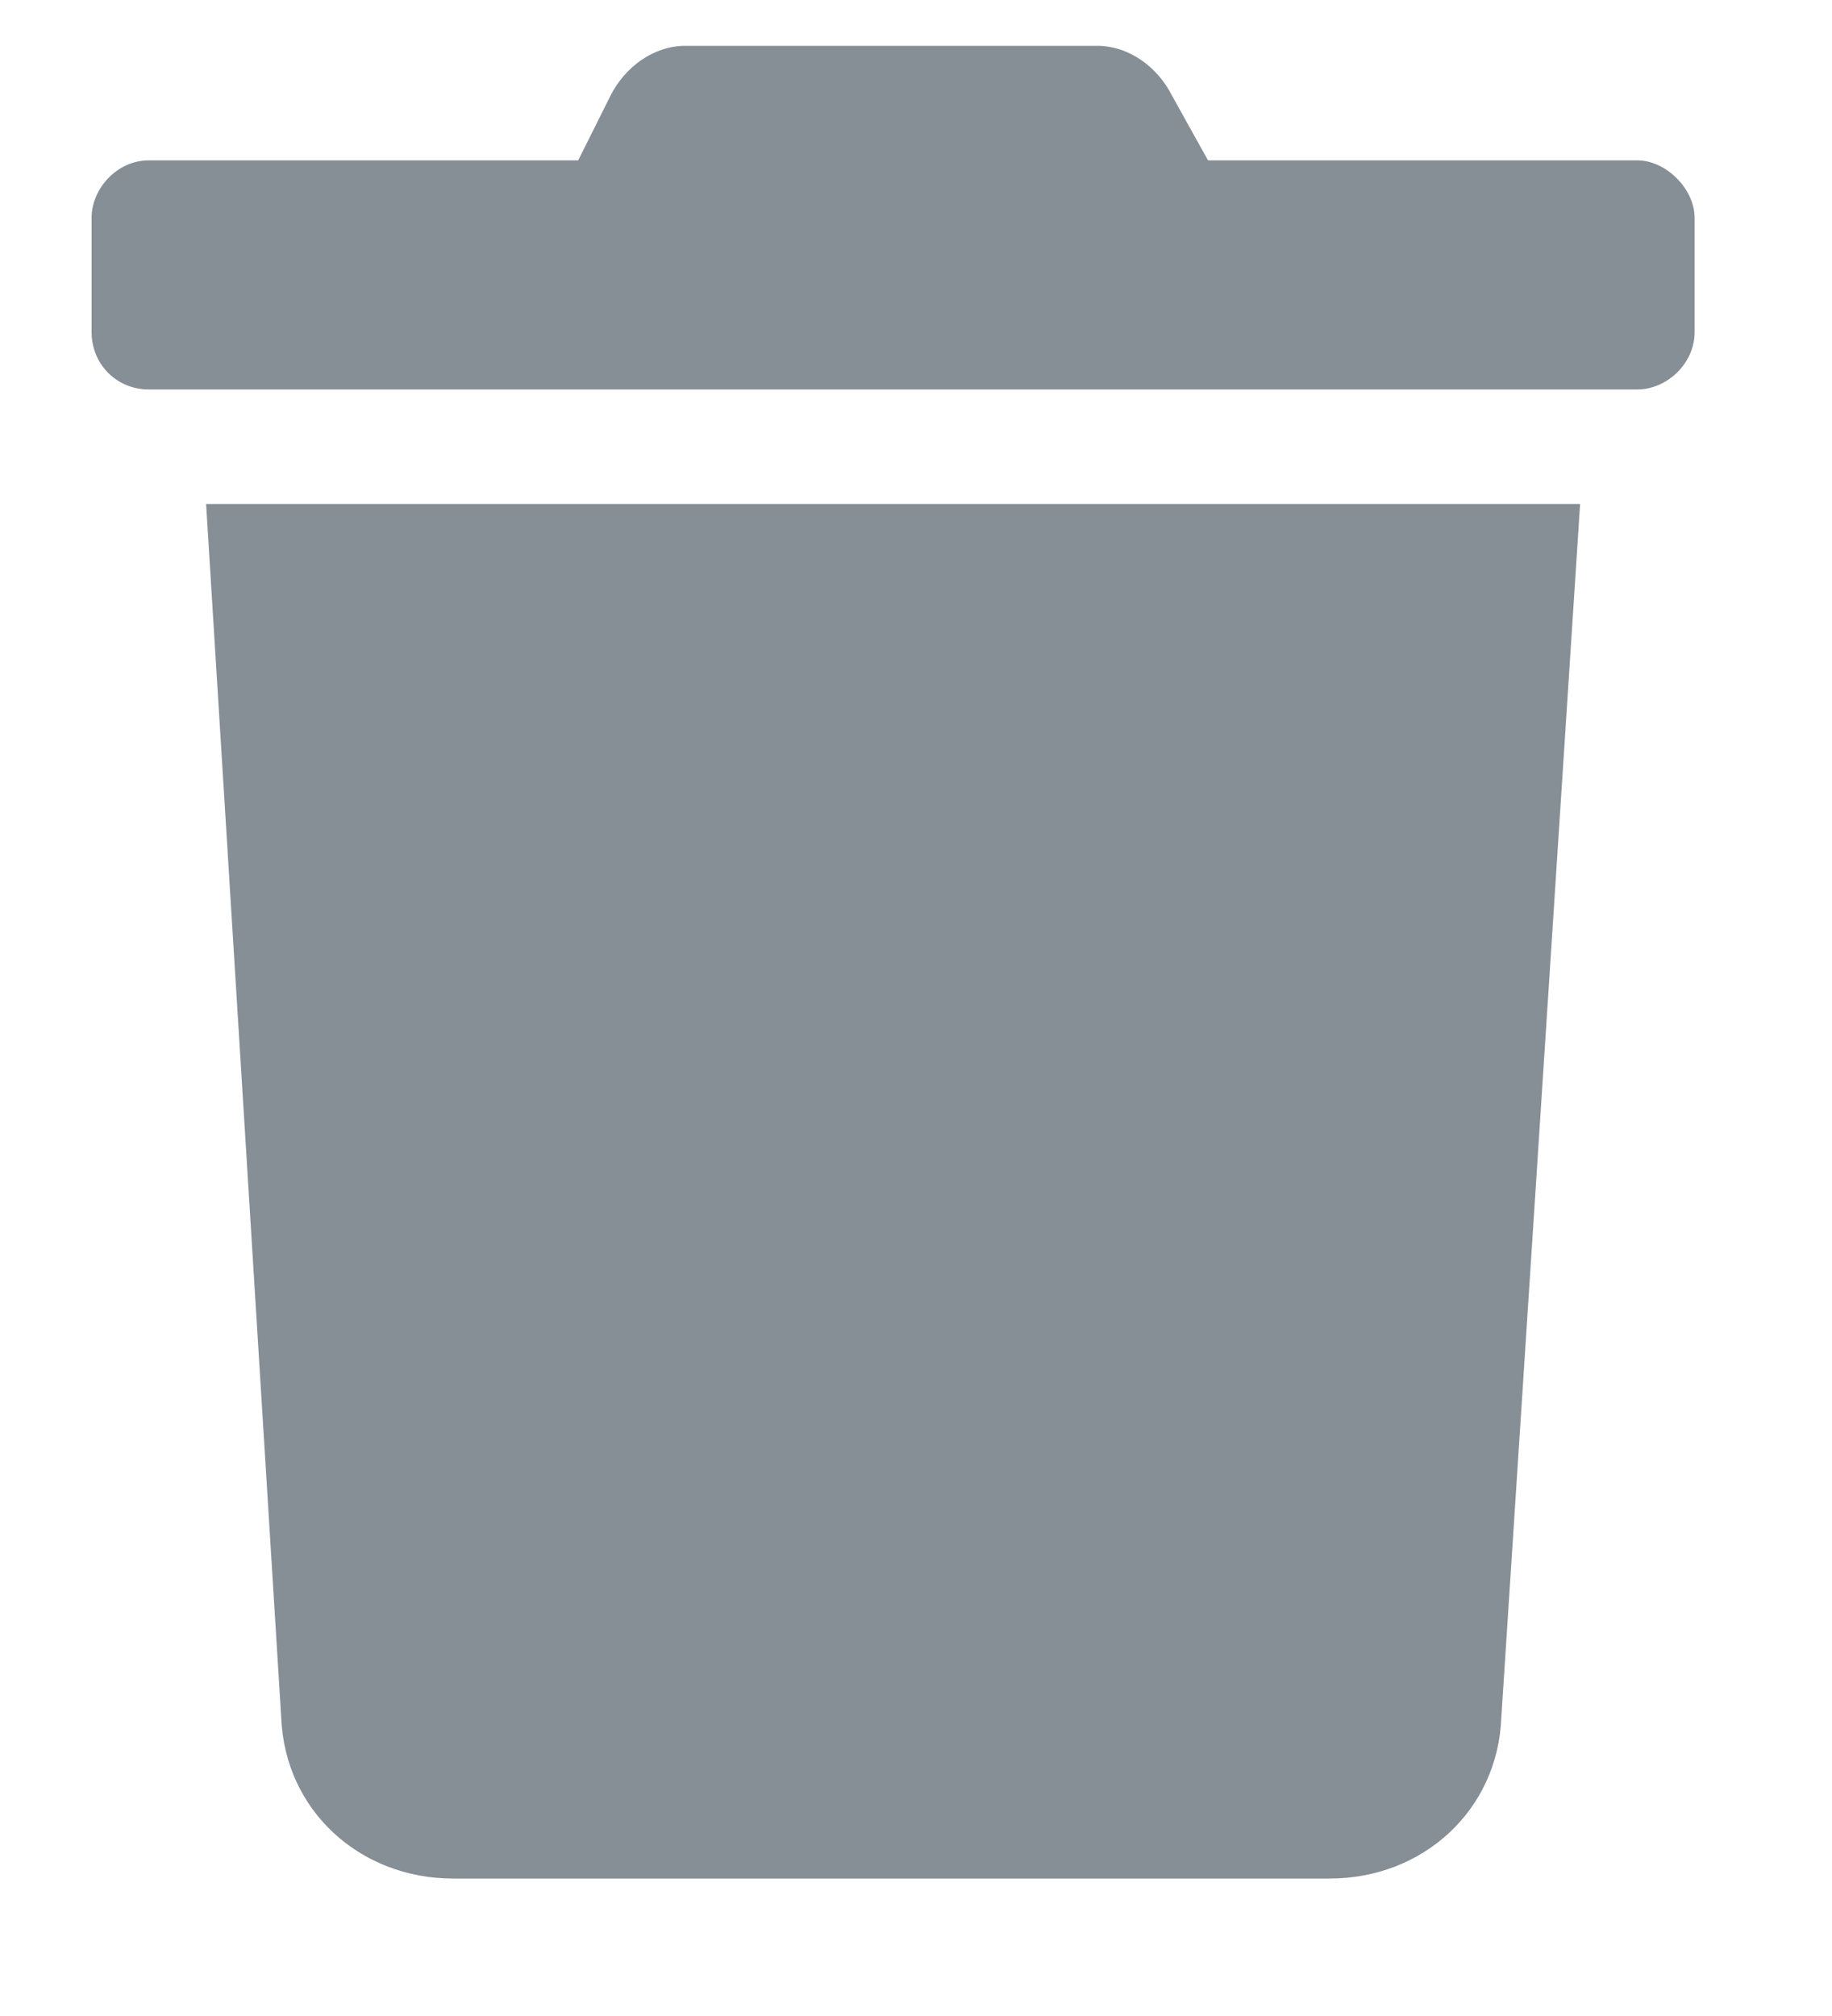 <svg width="10" height="11" viewBox="0 0 10 11" fill="none" xmlns="http://www.w3.org/2000/svg">
<path d="M8.938 0.875H6.594L6.398 0.523C6.32 0.367 6.164 0.25 5.988 0.25H3.742C3.566 0.25 3.41 0.367 3.332 0.523L3.156 0.875H0.812C0.637 0.875 0.5 1.031 0.5 1.188V1.812C0.5 1.988 0.637 2.125 0.812 2.125H8.938C9.094 2.125 9.25 1.988 9.25 1.812V1.188C9.25 1.031 9.094 0.875 8.938 0.875ZM1.535 9.371C1.555 9.879 1.965 10.25 2.473 10.25H7.258C7.766 10.25 8.176 9.879 8.195 9.371L8.625 2.75H1.125L1.535 9.371Z" fill="#868E96"/>
</svg>

